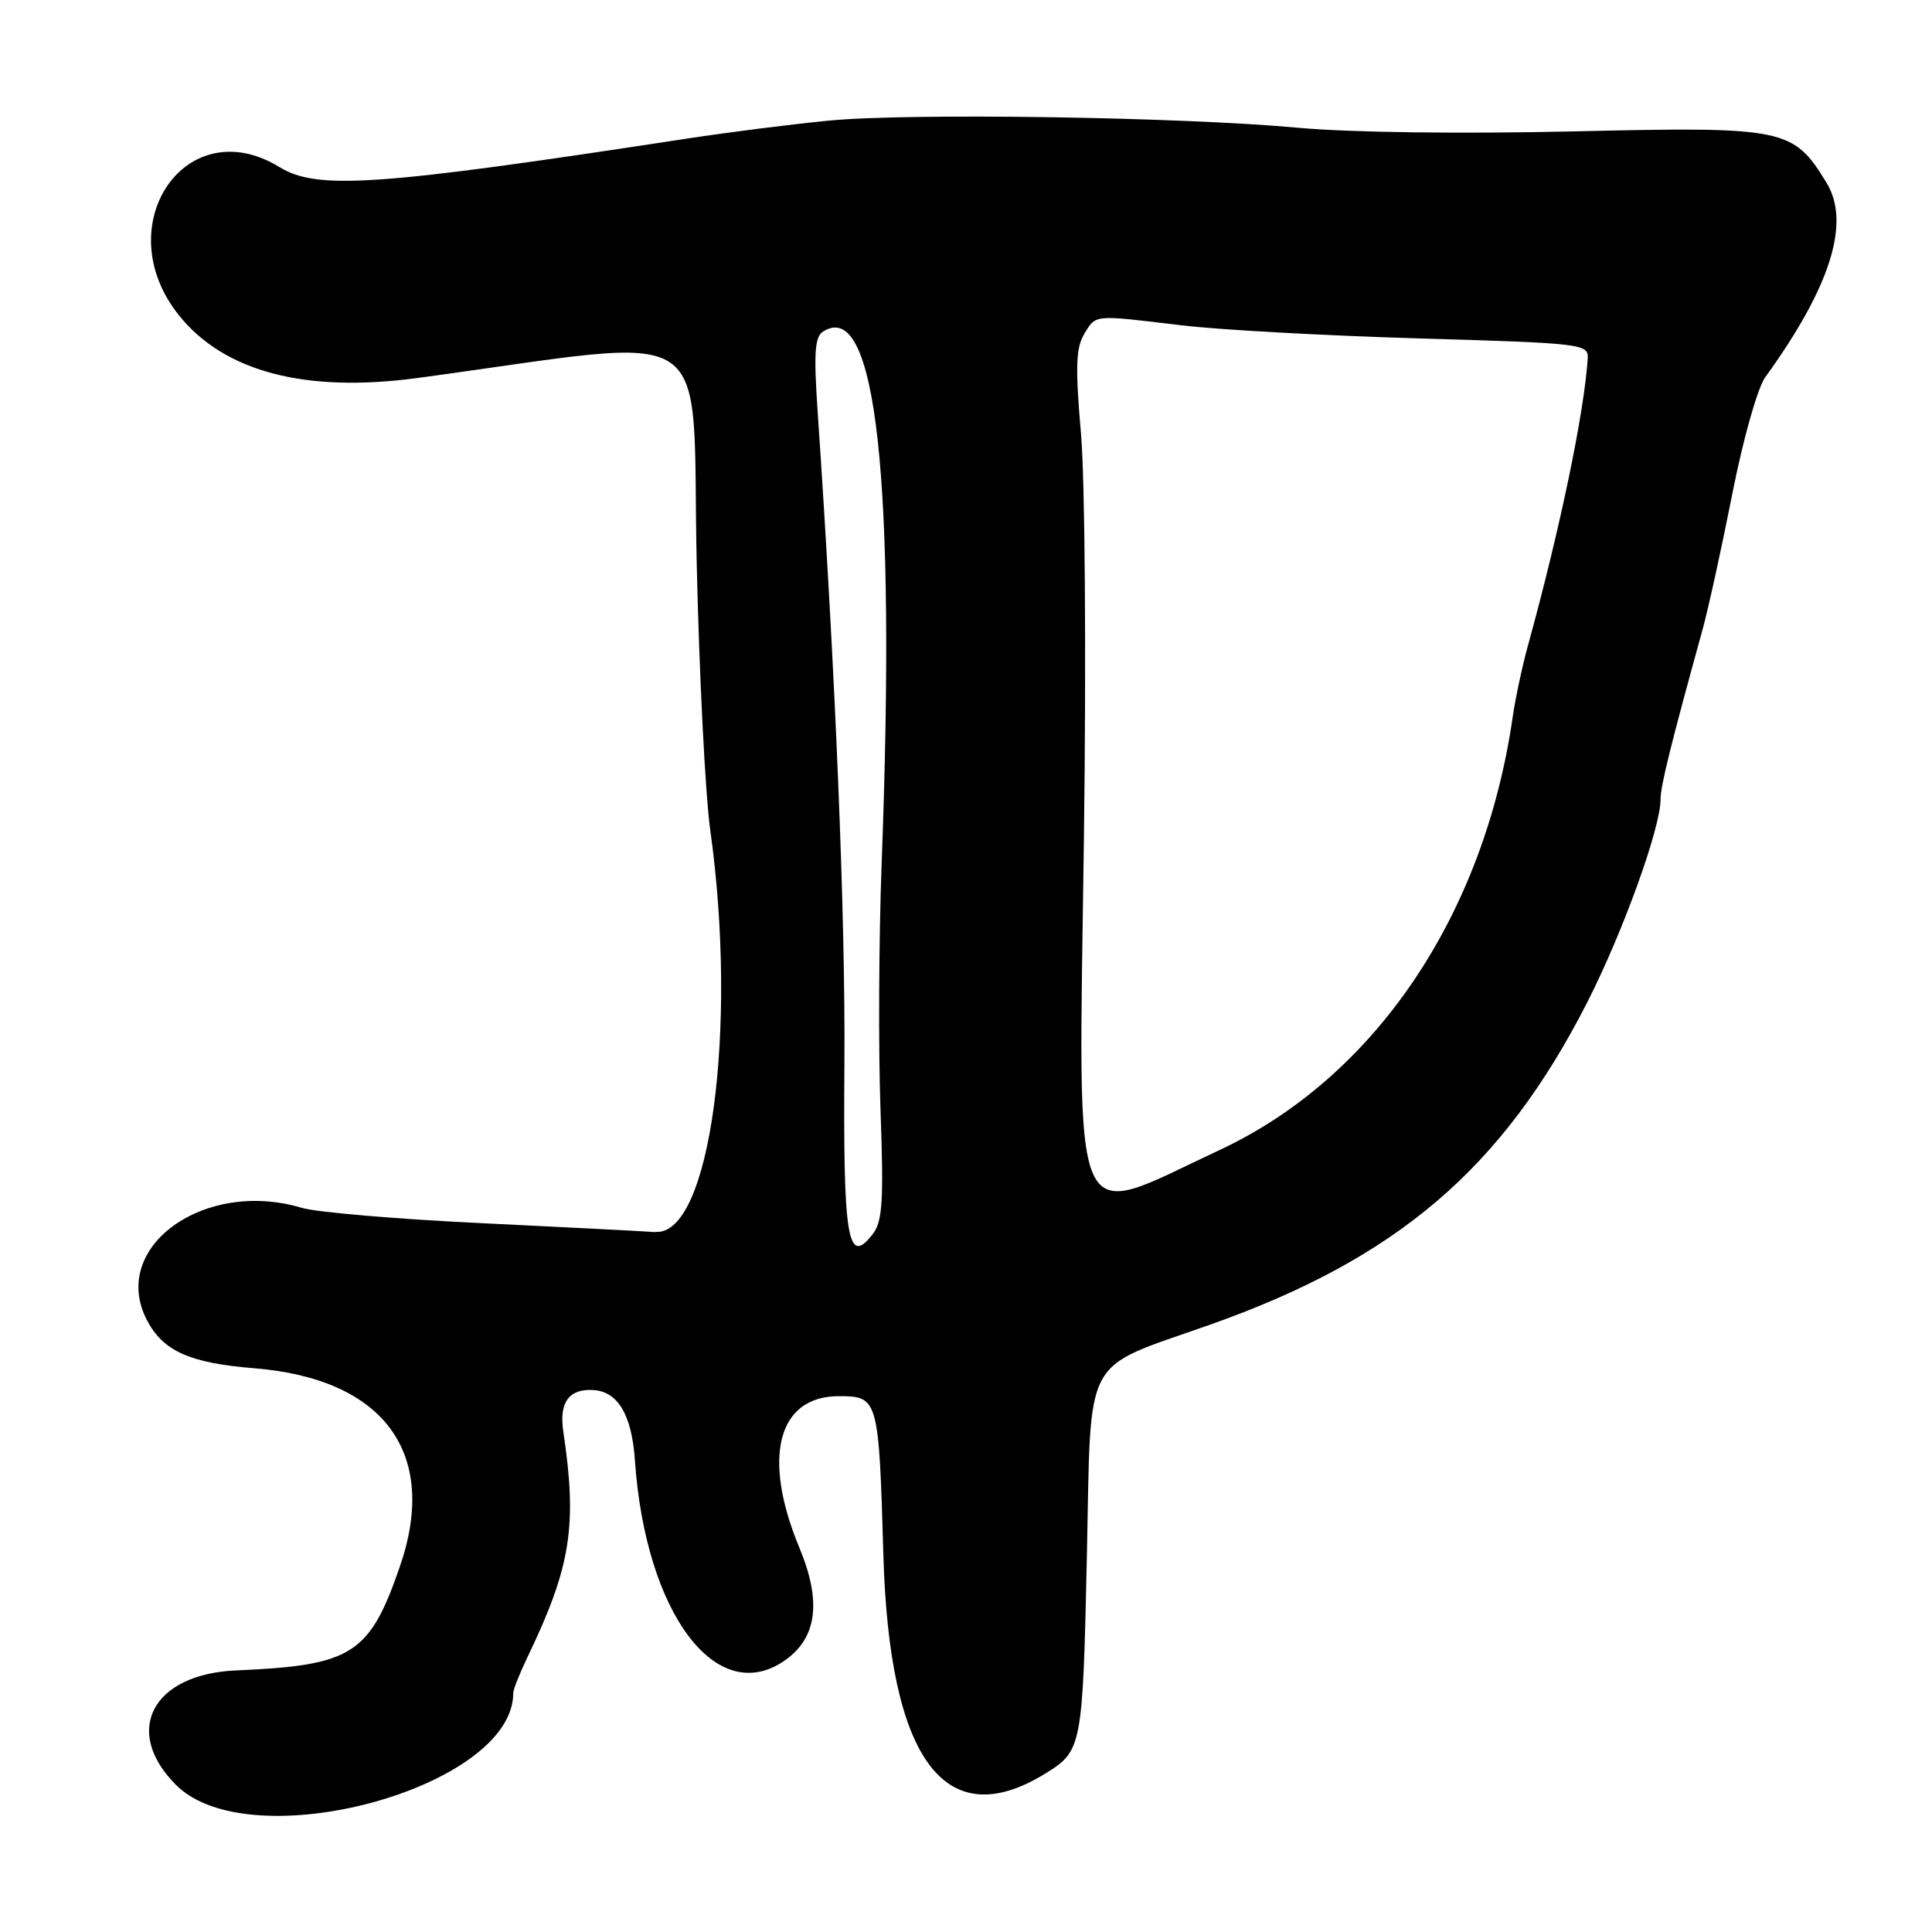 <?xml version="1.0" encoding="UTF-8"?>
<svg id="Layer_1" data-name="Layer 1" xmlns="http://www.w3.org/2000/svg" viewBox="0 0 256 256">
  <path d="M86.86,163.26c-1.85-.13-12.36-.67-23.36-1.2-11-.53-21.57-1.43-23.49-2.01-12.96-3.89-25.54,5.21-20.55,14.86,2.13,4.11,5.67,5.7,14.22,6.39,17.2,1.38,24.47,11.24,19.33,26.2-4.04,11.73-6.31,13.18-21.73,13.84-11.11.48-15.08,8.05-7.95,15.18,9.87,9.87,44.72.35,44.68-12.2,0-.45.86-2.62,1.92-4.82,5.72-11.9,6.58-17.36,4.71-29.81q-.87-5.81,4-5.5t5.49,9.31c1.4,20.34,10.88,32.91,19.94,26.46,4.2-2.99,4.8-7.77,1.87-14.83-5-12.01-2.9-20.13,5.21-20.13,5.22,0,5.3.29,5.9,21,.78,27.22,8.19,37.21,21.5,28.98,4.83-2.99,4.92-3.48,5.47-28.93.58-27.05-.79-24.47,16.23-30.49,24.88-8.79,38.85-20.73,50.09-42.79,4.7-9.24,9.69-23.04,9.69-26.83,0-1.79,1.35-7.25,5.55-22.45.76-2.75,2.54-10.85,3.95-18,1.43-7.28,3.36-14.1,4.37-15.5,8.65-11.95,11.35-20.49,8.13-25.76-4.42-7.25-5.49-7.47-33.5-6.82-14.75.34-29.72.15-36.5-.48-15.5-1.43-51.46-1.98-62.18-.95-4.77.46-13.32,1.54-19,2.41-40.92,6.27-48.82,6.82-53.82,3.75-12.38-7.6-22.82,7.72-13.35,19.6,5.99,7.51,16.75,10.35,31.61,8.35,40.58-5.46,36.29-8.31,37.03,24.63.33,14.71,1.14,30.58,1.79,35.25,3.69,26.36-.03,53.77-7.23,53.26ZM143.66,44.25c1.6-2.6,1.12-2.56,12.84-1.15,4.95.6,19.12,1.38,31.5,1.74,21.67.63,22.5.73,22.38,2.66-.45,7.14-3.69,22.71-7.91,38-.76,2.75-1.67,7.02-2.03,9.5-3.8,26.37-18.31,47.8-38.85,57.39-20.1,9.38-18.68,12.69-17.96-41.62.31-23.67.14-47.1-.39-53.26-.77-8.88-.68-11.43.43-13.25ZM109.09,43.92c7.02-4.44,9.65,19.54,7.73,70.58-.37,9.9-.44,24.52-.15,32.5.44,12.06.27,14.84-1.01,16.5-3.35,4.37-3.95.78-3.77-22.69.14-19.33-1.19-51.71-3.54-86.16-.54-7.92-.4-10.02.74-10.74Z"/>
</svg>